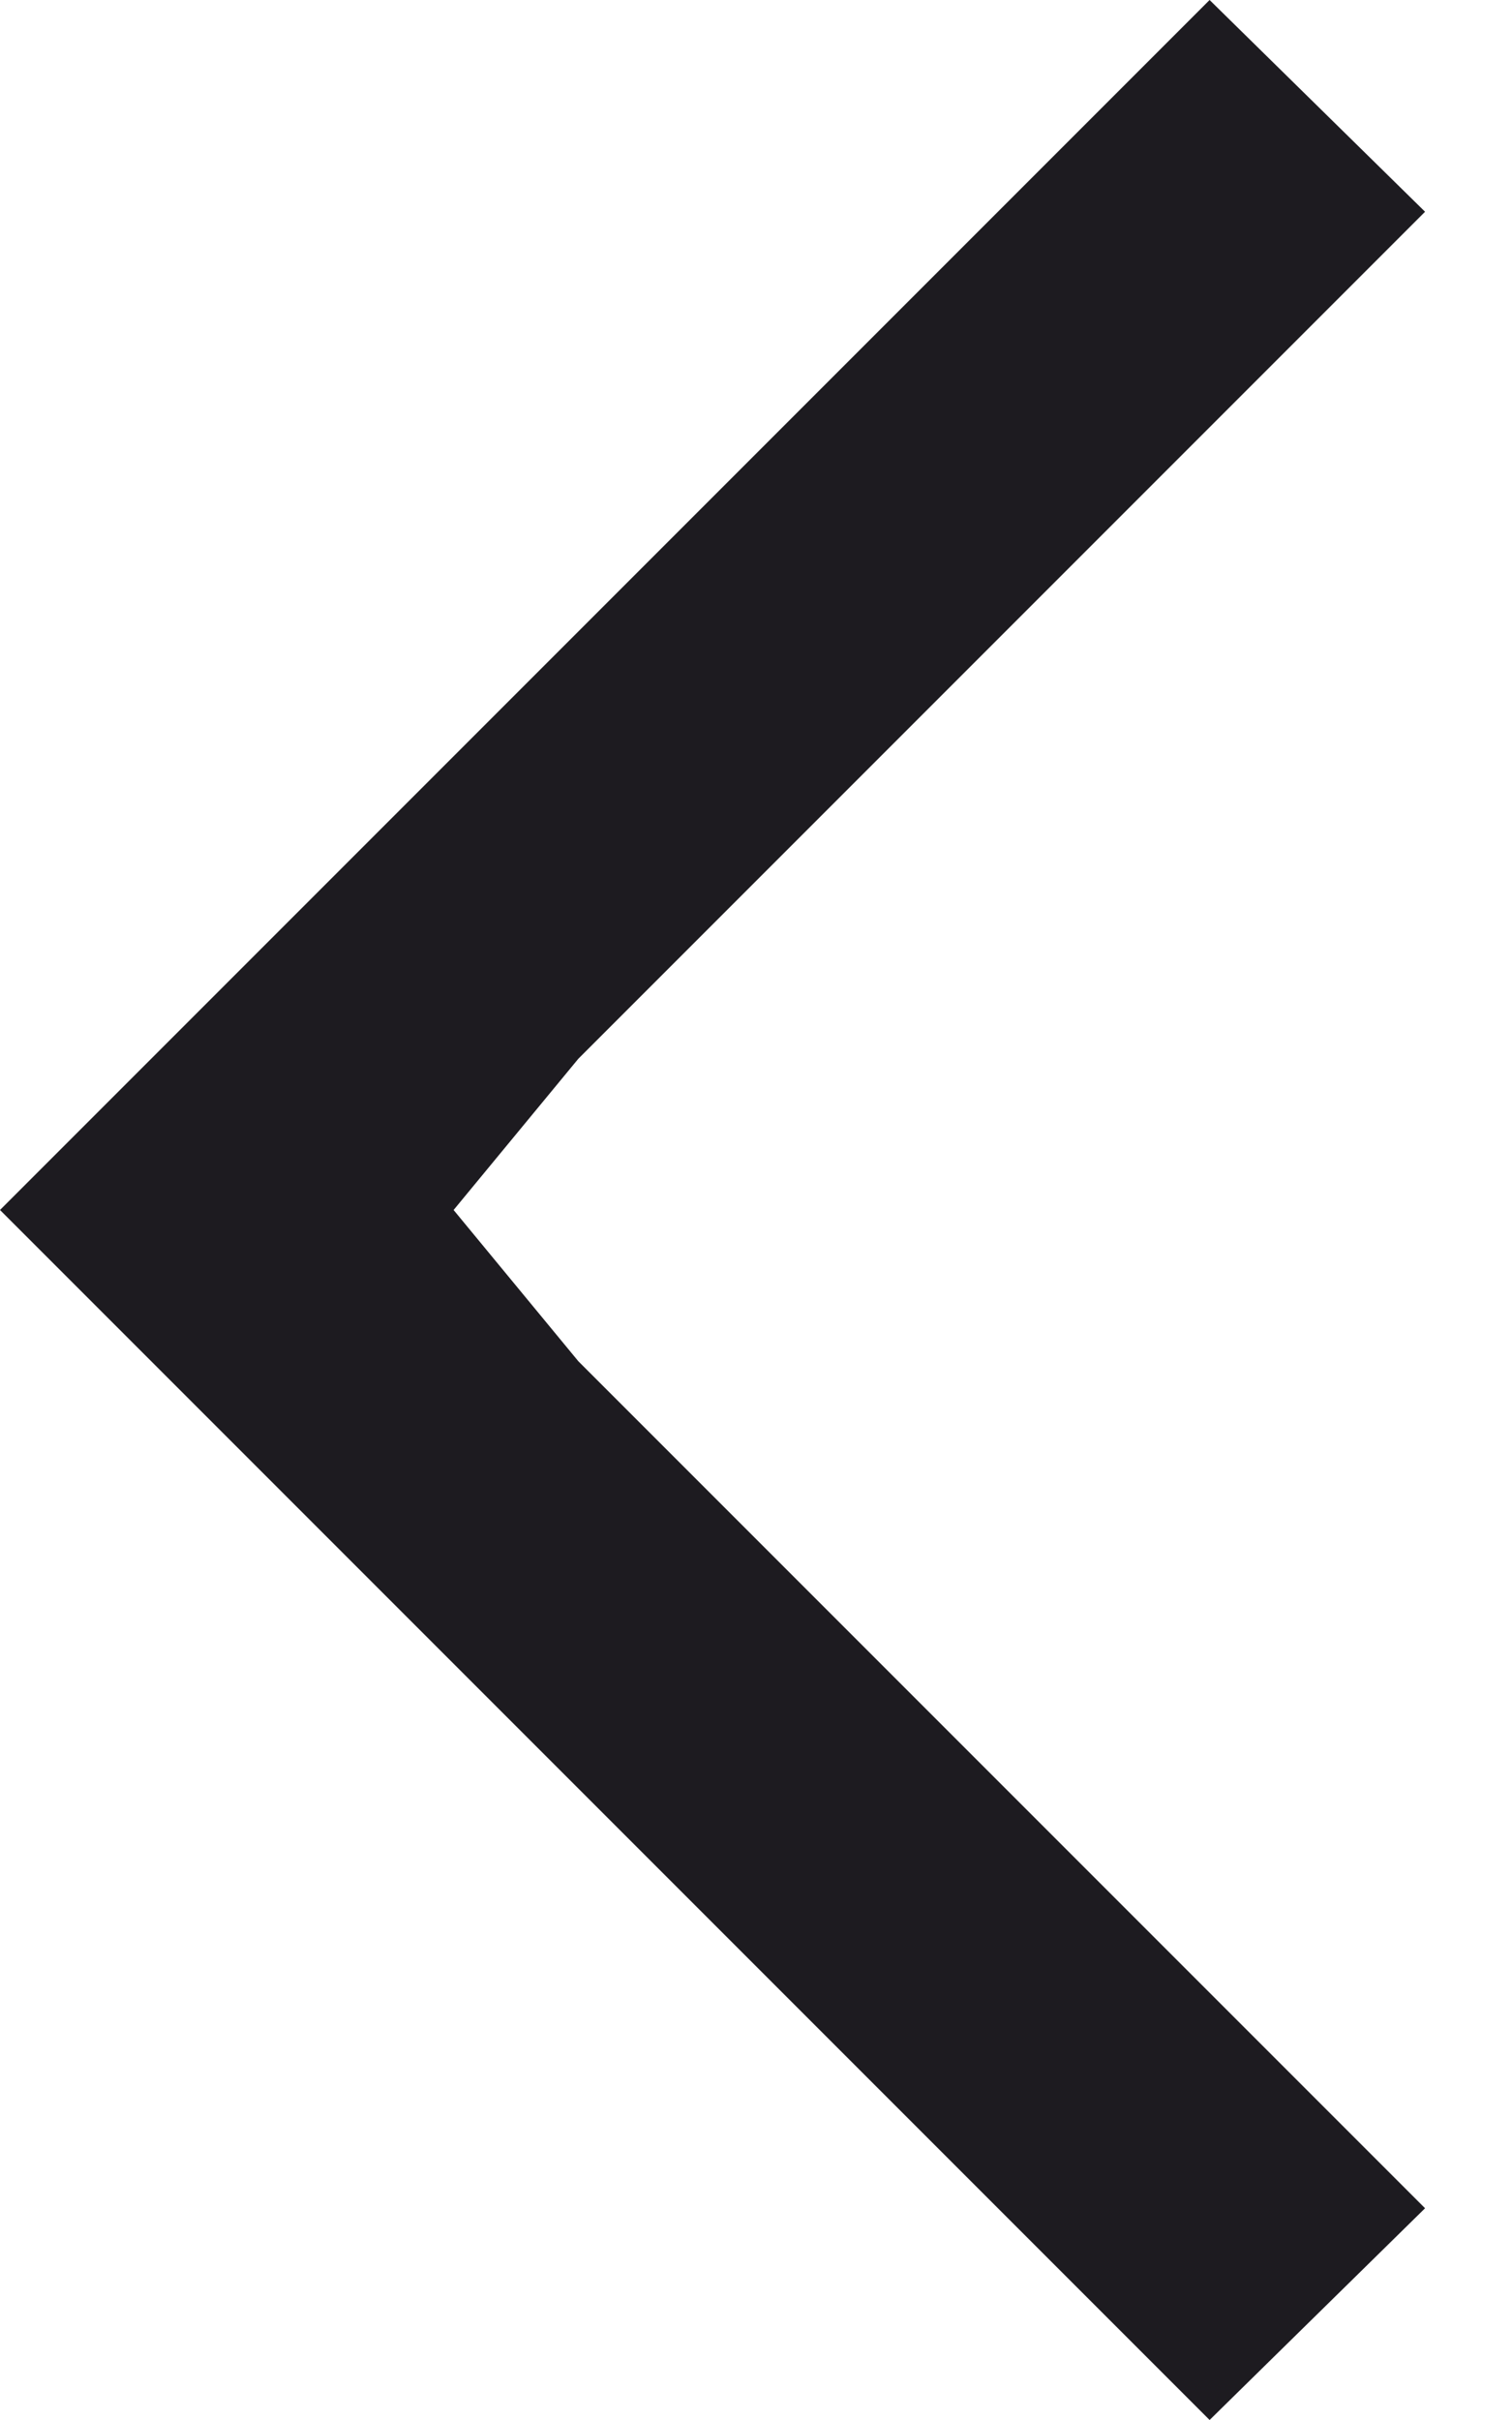 <svg width="10" height="16" viewBox="0 0 10 16" fill="none" xmlns="http://www.w3.org/2000/svg">
<path id="icon" d="M3.825 9L9.425 14.6L8 16L0 8L8 0L9.425 1.4L3.825 7L3 8L3.825 9Z" fill="#1D1B20"/>
</svg>
